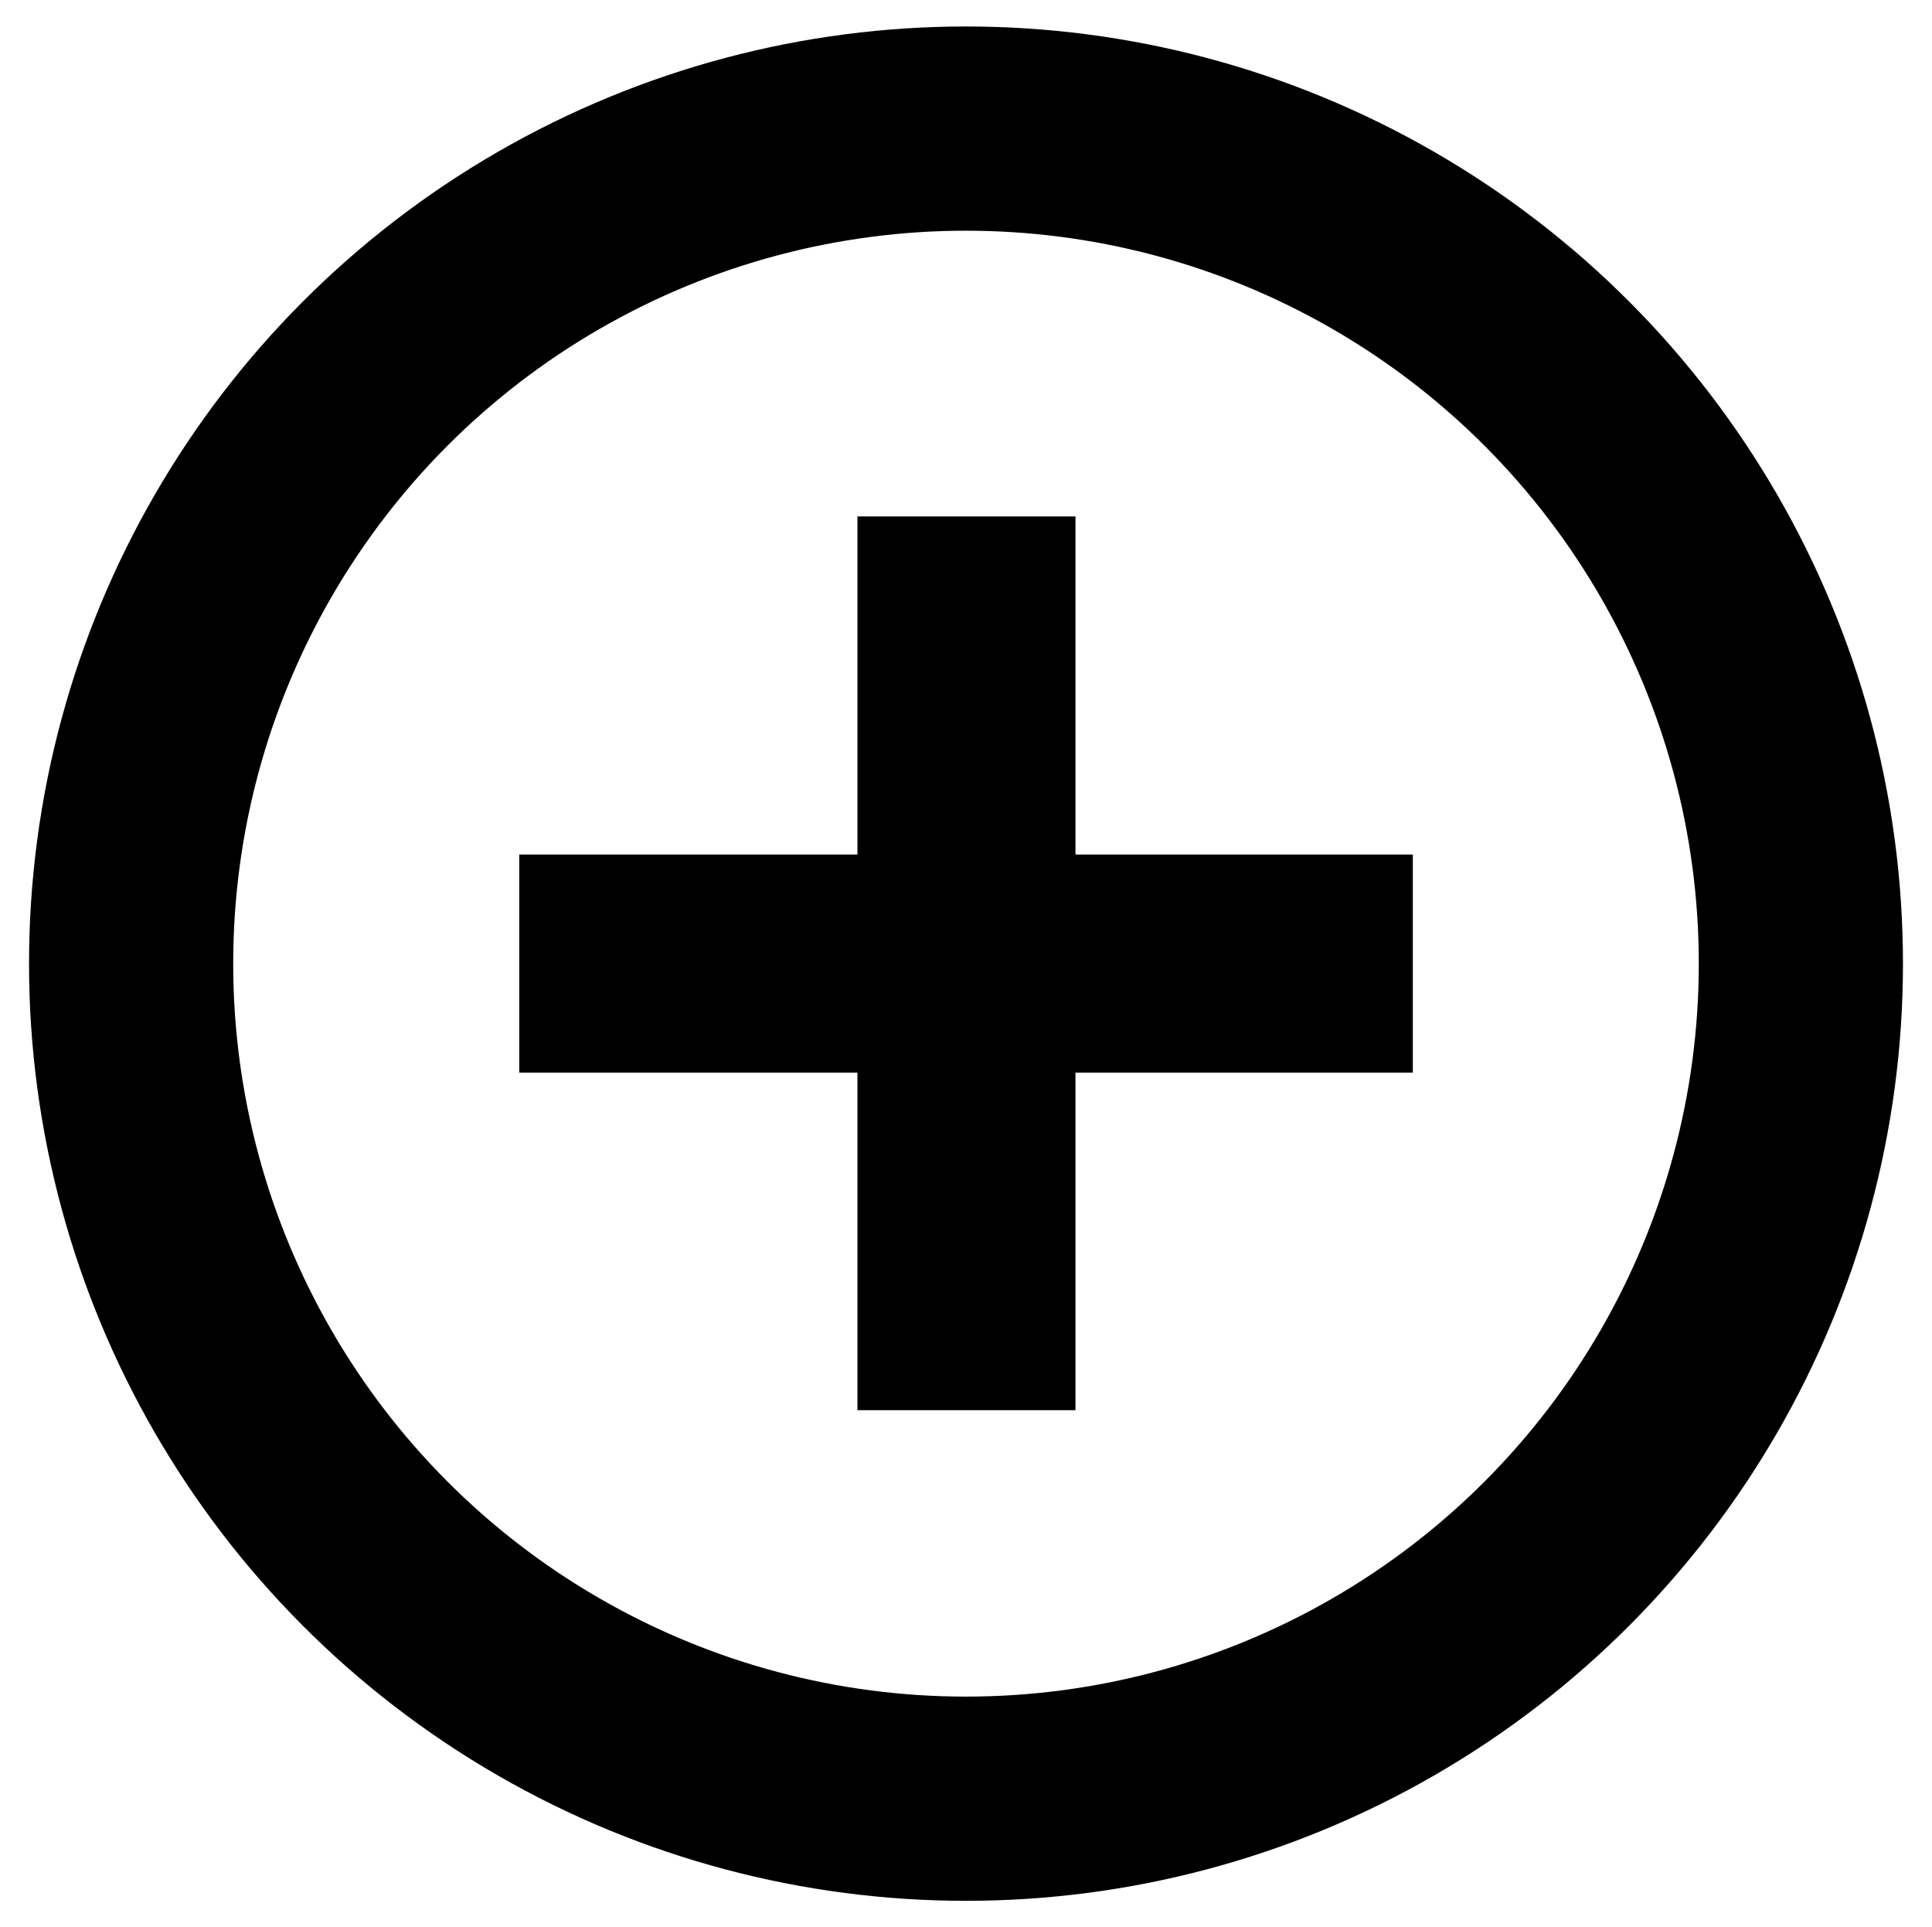<svg id="x" xmlns="http://www.w3.org/2000/svg" width="757" height="755" viewBox="0 0 757 755">
  <defs>
    <style>
      .cls-1 {
        fill-rule: evenodd;
      }

      .cls-2 {
        fill: none;
        stroke: #000;
        stroke-width: 80px;
      }
    </style>
  </defs>
  <g id="Group_1_copy" data-name="Group 1 copy">
    <path id="check1" class="cls-1" d="M203.464,334.761H553.58v85.427H203.464V334.761h0Z"/>
    <path id="check1_copy_2" data-name="check1 copy 2" class="cls-1" d="M421.394,202.309V552.425H335.967V202.309h85.427Z"/>
  </g>
  <circle id="outline_copy" data-name="outline copy" class="cls-2" cx="378.5" cy="377.5" r="327.125"/>
</svg>

